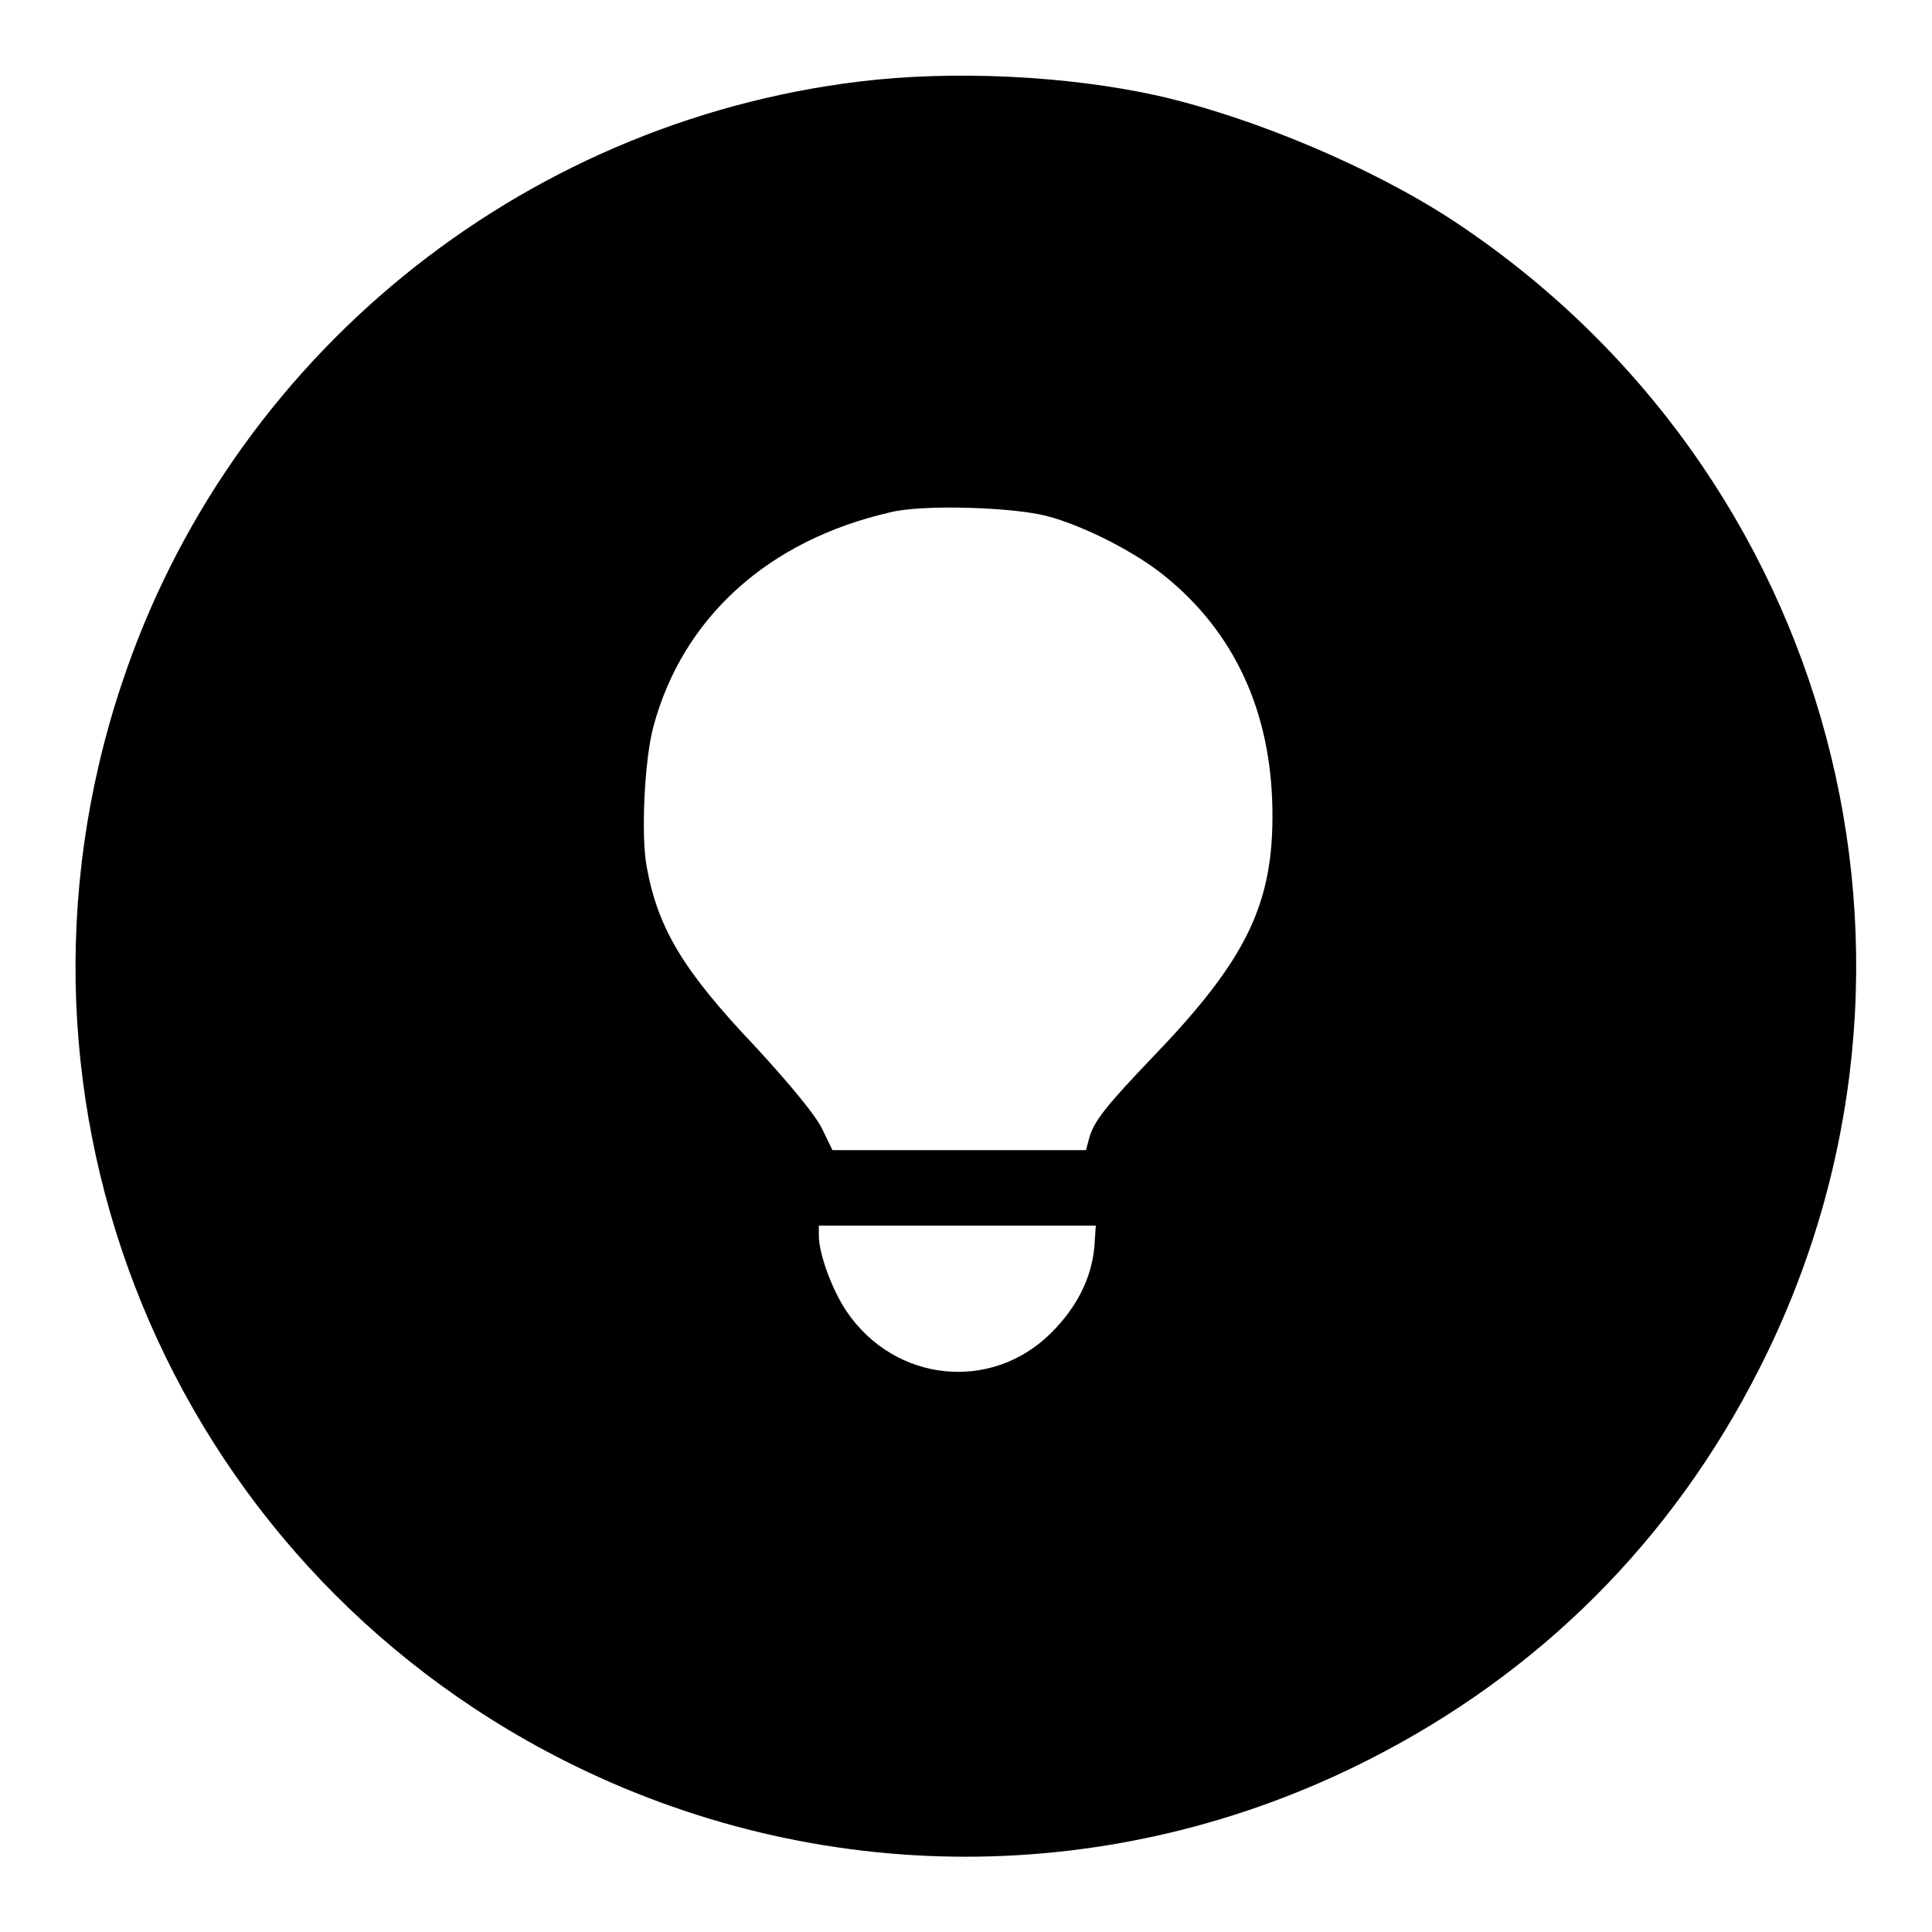 <?xml version="1.0" encoding="utf-8"?>
<!-- Svg Vector Icons : http://www.onlinewebfonts.com/icon -->
<!DOCTYPE svg PUBLIC "-//W3C//DTD SVG 1.1//EN" "http://www.w3.org/Graphics/SVG/1.1/DTD/svg11.dtd">
<svg version="1.1" xmlns="http://www.w3.org/2000/svg" xmlns:xlink="http://www.w3.org/1999/xlink" x="0px" y="0px" viewBox="0 0 256 256" enable-background="new 0 0 256 256" xml:space="preserve">
<g><g><g><path fill="#000000" d="M113.9,10.8c-45.2,5.5-83.5,36.7-97.8,79.9c-18.5,55.6,6.3,116,58.5,142.5c33.7,17.1,73,17.1,106.7,0c22.7-11.5,40.3-29.1,51.8-51.8c27.3-53.7,9.9-118.9-40.6-152.2c-10.7-7-26.3-13.6-39-16.5C141.4,10,126.2,9.3,113.9,10.8z M138.8,68.4c4.9,1.3,11.7,4.8,15.5,7.9c9.3,7.5,14.1,18,14.3,30.9c0.2,12.5-3.4,19.9-15.7,32.7c-6.4,6.7-8,8.7-8.6,11l-0.4,1.5h-16.8h-16.8l-1.4-2.9c-0.9-1.8-4.2-5.8-8.8-10.8c-9.5-10-12.9-15.6-14.4-23.8c-0.8-4.1-0.3-14.4,0.9-18.7c3.9-14.4,15.2-24.6,31.3-28.3C122.1,66.8,134.4,67.2,138.8,68.4z M145,165.3c-0.4,4.1-2.3,7.9-5.7,11.3c-7.9,7.9-20.7,6.6-27.1-2.8c-1.9-2.8-3.7-7.6-3.7-10.1v-1.3h18.3h18.4L145,165.3z"/></g></g></g>
</svg>